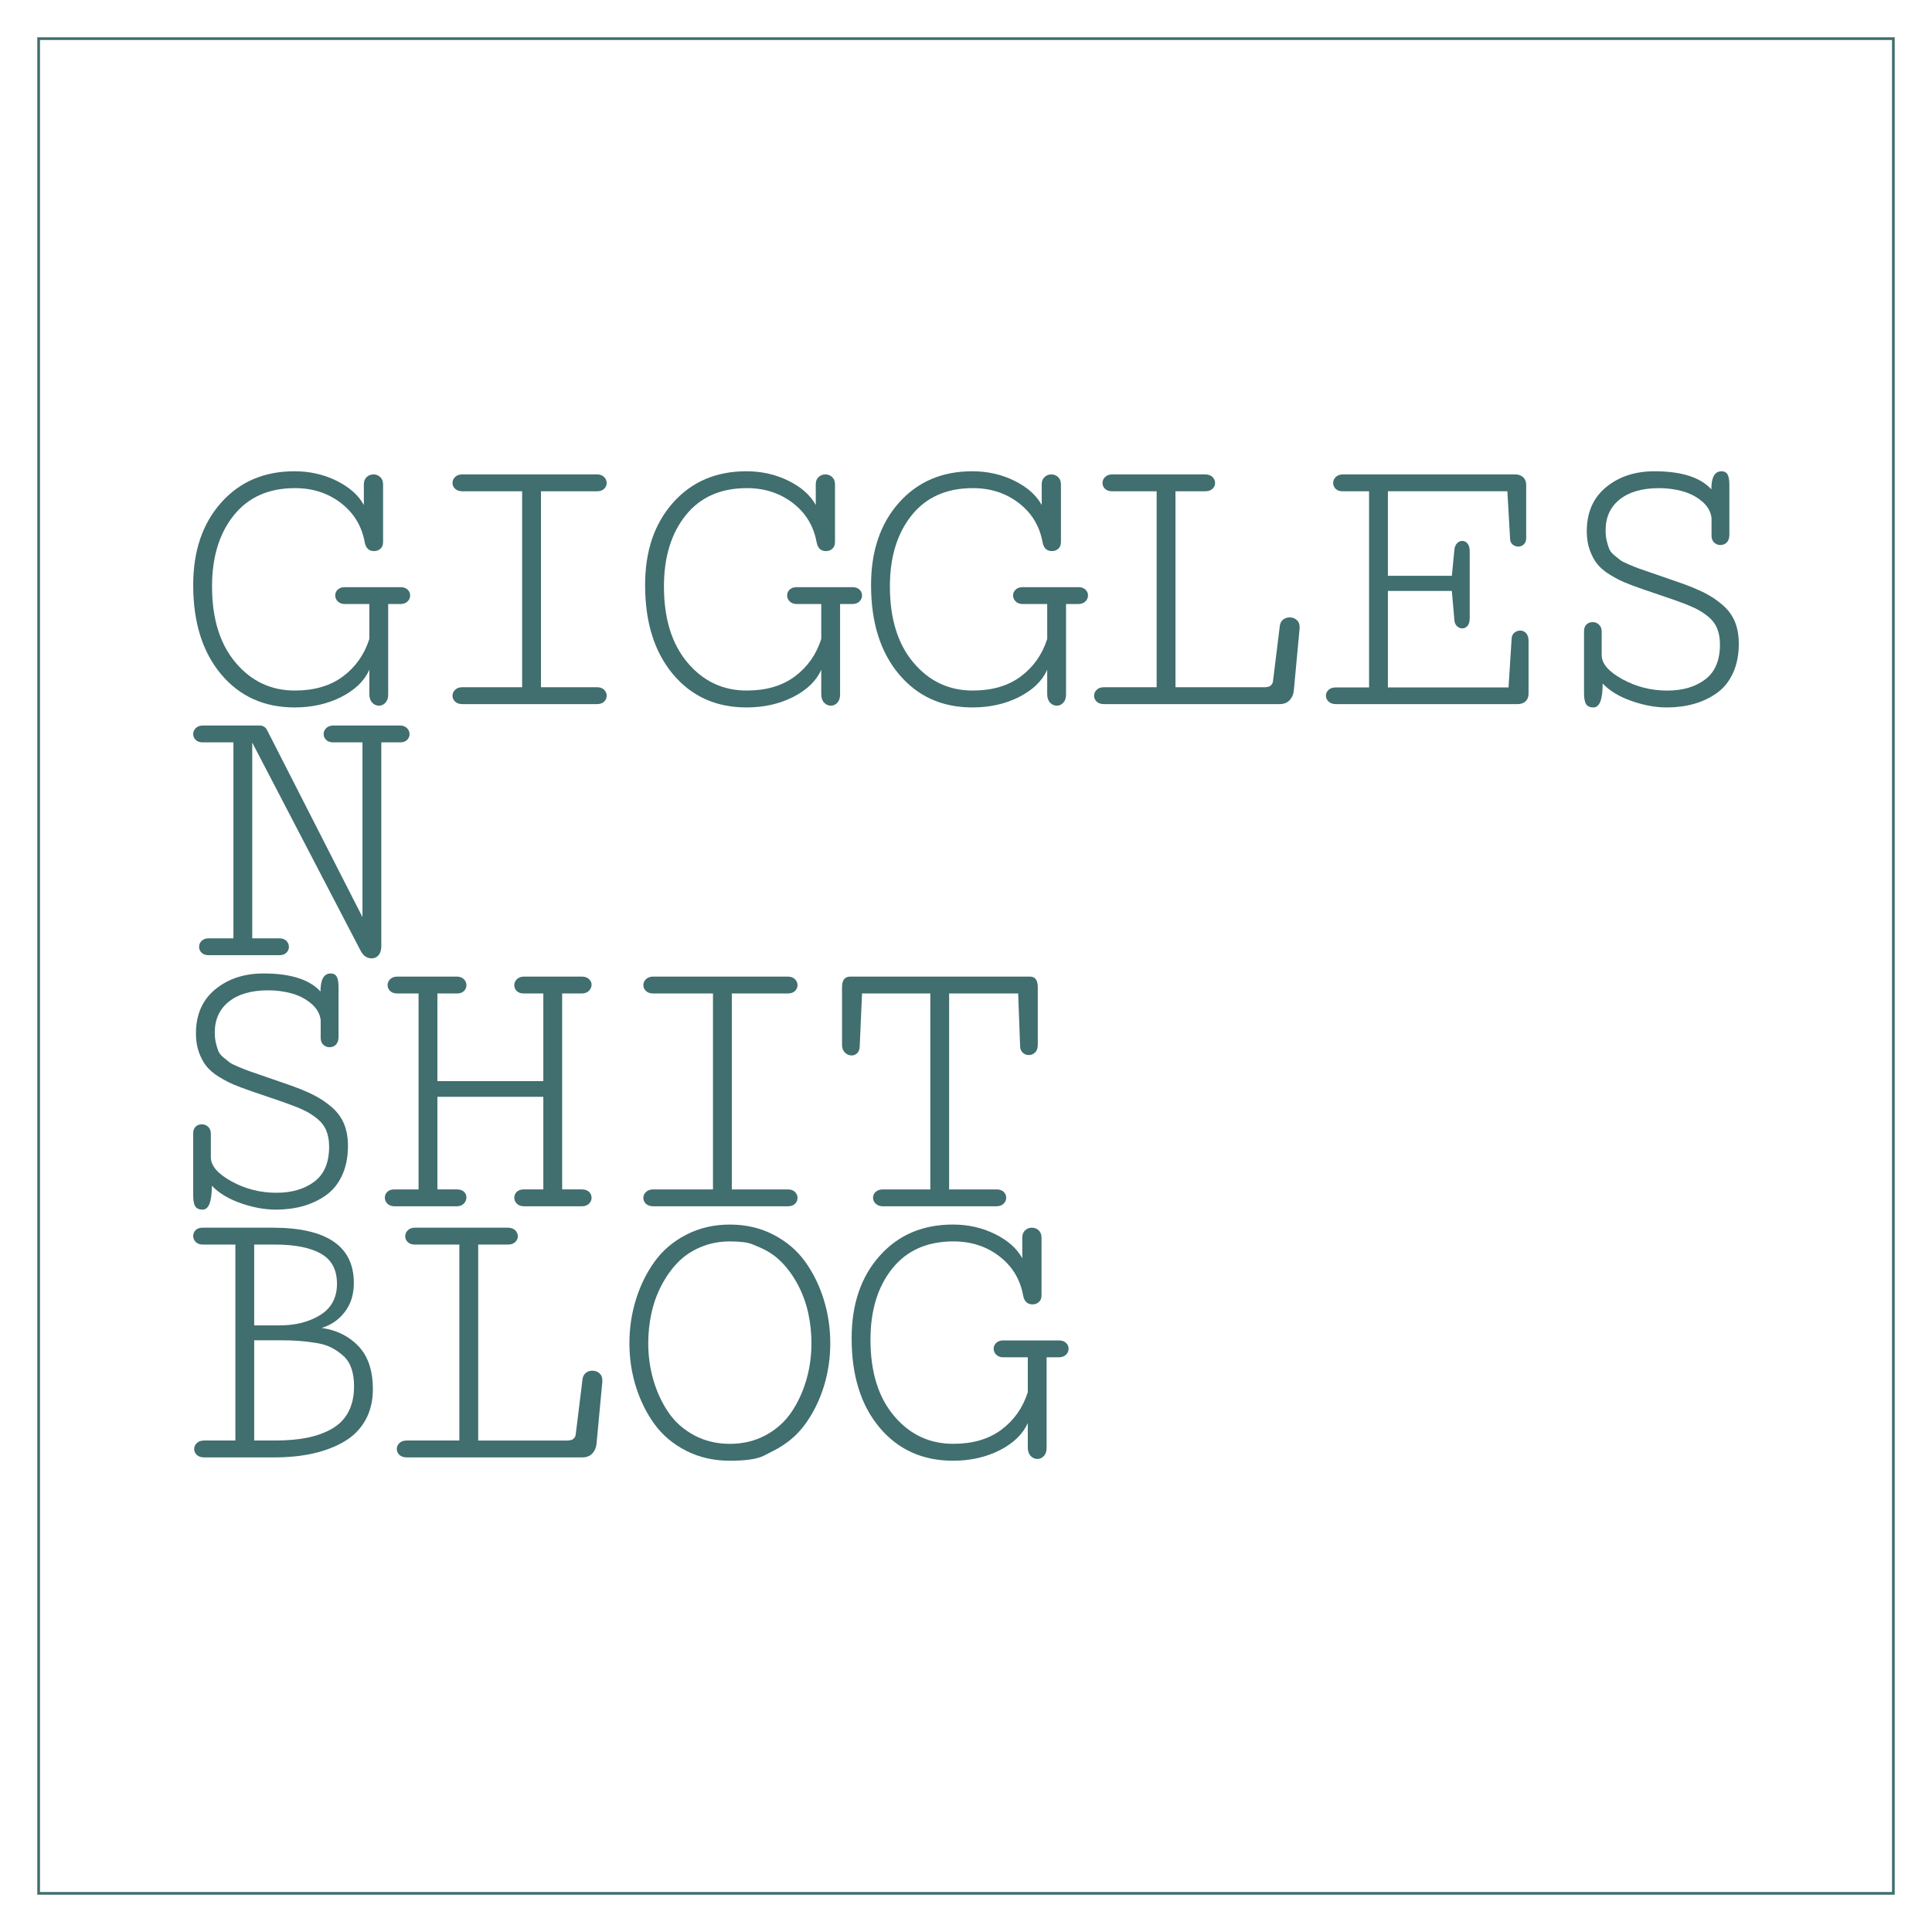 <svg x="0" y="0" width="300" height="300" version="1.1" xmlns="http://www.w3.org/2000/svg" xmlns:xlink="http://www.w3.org/1999/xlink"><g data-paper-data="{&quot;description&quot;:&quot;Logo for Giggles N Shit Blog\n============================\n\nThis logo was generated by MarkMaker and is composed of elements designed by others.\n\nThe font is Cutive Mono designed by Vernon Adams and released under the OFL license via Google Fonts: https://www.google.com/fonts/specimen/Cutive Mono. The font includes this copyright statement: Copyright (c) 2012 by vernon adams (vern@newtypography.co.uk), with Reserved Font Names 'Cutive'\n\nMarkMaker uses semantic data from the Princeton University WordNet database http://wordnet.princeton.edu and font descriptions from Google Fonts https://www.google.com/fonts.\n\nThis design is inspired by designs that past users of MarkMaker have liked. As a result, it may be visually similar to past or future designs generated by the system. There is no guarantee that it is unique, original, or suitable in any way for use as a logo.\n\n&quot;}" fill="none" stroke="none" stroke-width="none" stroke-linecap="butt" stroke-linejoin="miter" stroke-miterlimit="10" stroke-dasharray="" stroke-dashoffset="0" font-family="sans-serif" font-weight="normal" font-size="12" text-anchor="start" mix-blend-mode="normal"><path d="M6,294l0,-288l288,0l0,288z" fill="none" stroke="#416e6e" stroke-width="0.42"></path><g data-paper-data="{&quot;elementType&quot;:&quot;logo&quot;}" fill="#416e6e" stroke-width="1"><g data-paper-data="{&quot;elementType&quot;:&quot;text&quot;}"><g data-paper-data="{&quot;baseline&quot;:57.958984375,&quot;elementType&quot;:&quot;row&quot;}"><g data-paper-data="{&quot;baselineProportion&quot;:0.9858803986710963,&quot;fontSize&quot;:100,&quot;baseline&quot;:57.958984375,&quot;elementType&quot;:&quot;word&quot;}"><path d="M60.276,93.8l0,14.041c0,0.548 -0.142,0.975 -0.426,1.279c-0.284,0.305 -0.619,0.457 -1.005,0.457c-0.406,0 -0.756,-0.157 -1.051,-0.472c-0.294,-0.315 -0.442,-0.756 -0.442,-1.325l0,-3.777c-0.772,1.726 -2.223,3.132 -4.356,4.218c-2.132,1.086 -4.548,1.63 -7.249,1.63c-4.731,0 -8.538,-1.721 -11.422,-5.163c-2.883,-3.442 -4.325,-8.056 -4.325,-13.843c0,-5.279 1.447,-9.544 4.34,-12.793c2.894,-3.249 6.686,-4.873 11.376,-4.873c2.376,0 4.559,0.492 6.549,1.477c1.99,0.985 3.401,2.239 4.234,3.762l0,-3.229c0,-0.467 0.147,-0.838 0.442,-1.112c0.294,-0.274 0.645,-0.411 1.051,-0.411c0.406,0 0.756,0.137 1.051,0.411c0.294,0.274 0.442,0.655 0.442,1.142l0,8.924c0,0.467 -0.137,0.822 -0.411,1.066c-0.274,0.244 -0.604,0.365 -0.99,0.365c-0.812,0 -1.3,-0.477 -1.462,-1.432c-0.467,-2.498 -1.701,-4.513 -3.701,-6.046c-2,-1.533 -4.371,-2.3 -7.112,-2.3c-4.081,0 -7.249,1.406 -9.503,4.218c-2.254,2.812 -3.381,6.493 -3.381,11.041c0,4.995 1.218,8.94 3.655,11.833c2.437,2.894 5.503,4.34 9.198,4.34c3.026,0 5.518,-0.731 7.478,-2.193c1.959,-1.462 3.325,-3.401 4.097,-5.818l0,-5.422l-3.777,0c-0.467,0 -0.838,-0.132 -1.112,-0.396c-0.274,-0.264 -0.411,-0.579 -0.411,-0.944c0,-0.345 0.132,-0.645 0.396,-0.899c0.264,-0.254 0.629,-0.381 1.097,-0.381l8.65,0c0.467,0 0.833,0.127 1.097,0.381c0.264,0.254 0.396,0.553 0.396,0.899c0,0.365 -0.137,0.68 -0.411,0.944c-0.274,0.264 -0.655,0.396 -1.142,0.396l-1.858,0z" data-paper-data="{&quot;elementType&quot;:&quot;letter&quot;,&quot;baseline&quot;:57.958984375,&quot;baselineProportion&quot;:0.9858803986710963,&quot;fontSize&quot;:100}"></path><path d="M71.817,109.333c-0.487,0 -0.868,-0.127 -1.142,-0.381c-0.274,-0.254 -0.411,-0.563 -0.411,-0.929c0,-0.345 0.137,-0.65 0.411,-0.914c0.274,-0.264 0.645,-0.396 1.112,-0.396l9.29,0l0,-30.428l-9.29,0c-0.467,0 -0.838,-0.127 -1.112,-0.381c-0.274,-0.254 -0.411,-0.553 -0.411,-0.899c0,-0.365 0.137,-0.68 0.411,-0.944c0.274,-0.264 0.655,-0.396 1.142,-0.396l20.864,0c0.467,0 0.838,0.132 1.112,0.396c0.274,0.264 0.411,0.579 0.411,0.944c0,0.345 -0.132,0.645 -0.396,0.899c-0.264,0.254 -0.629,0.381 -1.097,0.381l-8.711,0l0,30.428l8.711,0c0.467,0 0.833,0.132 1.097,0.396c0.264,0.264 0.396,0.569 0.396,0.914c0,0.365 -0.132,0.675 -0.396,0.929c-0.264,0.254 -0.64,0.381 -1.127,0.381l-20.864,0z" data-paper-data="{&quot;elementType&quot;:&quot;letter&quot;,&quot;baseline&quot;:57.177734375,&quot;baselineProportion&quot;:1,&quot;fontSize&quot;:100}"></path><path d="M130.448,93.8l0,14.041c0,0.548 -0.142,0.975 -0.426,1.279c-0.284,0.305 -0.619,0.457 -1.005,0.457c-0.406,0 -0.756,-0.157 -1.051,-0.472c-0.294,-0.315 -0.442,-0.756 -0.442,-1.325l0,-3.777c-0.772,1.726 -2.223,3.132 -4.356,4.218c-2.132,1.086 -4.548,1.63 -7.249,1.63c-4.731,0 -8.538,-1.721 -11.422,-5.163c-2.883,-3.442 -4.325,-8.056 -4.325,-13.843c0,-5.279 1.447,-9.544 4.34,-12.793c2.894,-3.249 6.686,-4.873 11.376,-4.873c2.376,0 4.559,0.492 6.549,1.477c1.99,0.985 3.401,2.239 4.234,3.762l0,-3.229c0,-0.467 0.147,-0.838 0.442,-1.112c0.294,-0.274 0.645,-0.411 1.051,-0.411c0.406,0 0.756,0.137 1.051,0.411c0.294,0.274 0.442,0.655 0.442,1.142l0,8.924c0,0.467 -0.137,0.822 -0.411,1.066c-0.274,0.244 -0.604,0.365 -0.99,0.365c-0.812,0 -1.3,-0.477 -1.462,-1.432c-0.467,-2.498 -1.701,-4.513 -3.701,-6.046c-2,-1.533 -4.371,-2.3 -7.112,-2.3c-4.081,0 -7.249,1.406 -9.503,4.218c-2.254,2.812 -3.381,6.493 -3.381,11.041c0,4.995 1.218,8.94 3.655,11.833c2.437,2.894 5.503,4.34 9.198,4.34c3.026,0 5.518,-0.731 7.478,-2.193c1.959,-1.462 3.325,-3.401 4.097,-5.818l0,-5.422l-3.777,0c-0.467,0 -0.838,-0.132 -1.112,-0.396c-0.274,-0.264 -0.411,-0.579 -0.411,-0.944c0,-0.345 0.132,-0.645 0.396,-0.899c0.264,-0.254 0.629,-0.381 1.097,-0.381l8.65,0c0.467,0 0.833,0.127 1.097,0.381c0.264,0.254 0.396,0.553 0.396,0.899c0,0.365 -0.137,0.68 -0.411,0.944c-0.274,0.264 -0.655,0.396 -1.142,0.396l-1.858,0z" data-paper-data="{&quot;elementType&quot;:&quot;letter&quot;,&quot;baseline&quot;:57.958984375,&quot;baselineProportion&quot;:0.9858803986710963,&quot;fontSize&quot;:100}"></path><path d="M165.534,93.8l0,14.041c0,0.548 -0.142,0.975 -0.426,1.279c-0.284,0.305 -0.619,0.457 -1.005,0.457c-0.406,0 -0.756,-0.157 -1.051,-0.472c-0.294,-0.315 -0.442,-0.756 -0.442,-1.325l0,-3.777c-0.772,1.726 -2.223,3.132 -4.356,4.218c-2.132,1.086 -4.548,1.63 -7.249,1.63c-4.731,0 -8.538,-1.721 -11.422,-5.163c-2.883,-3.442 -4.325,-8.056 -4.325,-13.843c0,-5.279 1.447,-9.544 4.34,-12.793c2.894,-3.249 6.686,-4.873 11.376,-4.873c2.376,0 4.559,0.492 6.549,1.477c1.99,0.985 3.401,2.239 4.234,3.762l0,-3.229c0,-0.467 0.147,-0.838 0.442,-1.112c0.294,-0.274 0.645,-0.411 1.051,-0.411c0.406,0 0.756,0.137 1.051,0.411c0.294,0.274 0.442,0.655 0.442,1.142l0,8.924c0,0.467 -0.137,0.822 -0.411,1.066c-0.274,0.244 -0.604,0.365 -0.99,0.365c-0.812,0 -1.3,-0.477 -1.462,-1.432c-0.467,-2.498 -1.701,-4.513 -3.701,-6.046c-2,-1.533 -4.371,-2.3 -7.112,-2.3c-4.081,0 -7.249,1.406 -9.503,4.218c-2.254,2.812 -3.381,6.493 -3.381,11.041c0,4.995 1.218,8.94 3.655,11.833c2.437,2.894 5.503,4.34 9.198,4.34c3.026,0 5.518,-0.731 7.478,-2.193c1.959,-1.462 3.325,-3.401 4.097,-5.818l0,-5.422l-3.777,0c-0.467,0 -0.838,-0.132 -1.112,-0.396c-0.274,-0.264 -0.411,-0.579 -0.411,-0.944c0,-0.345 0.132,-0.645 0.396,-0.899c0.264,-0.254 0.629,-0.381 1.097,-0.381l8.65,0c0.467,0 0.833,0.127 1.097,0.381c0.264,0.254 0.396,0.553 0.396,0.899c0,0.365 -0.137,0.68 -0.411,0.944c-0.274,0.264 -0.655,0.396 -1.142,0.396l-1.858,0z" data-paper-data="{&quot;elementType&quot;:&quot;letter&quot;,&quot;baseline&quot;:57.958984375,&quot;baselineProportion&quot;:0.9858803986710963,&quot;fontSize&quot;:100}"></path><path d="M187.127,73.667c0.487,0 0.868,0.132 1.142,0.396c0.274,0.264 0.411,0.579 0.411,0.944c0,0.345 -0.137,0.645 -0.411,0.899c-0.274,0.254 -0.645,0.381 -1.112,0.381l-4.63,0l0,30.428l13.919,0c0.264,-0.02 0.467,-0.056 0.609,-0.107c0.142,-0.051 0.279,-0.157 0.411,-0.32c0.132,-0.162 0.208,-0.396 0.228,-0.701l1.036,-8.406c0.061,-0.426 0.234,-0.751 0.518,-0.975c0.284,-0.223 0.619,-0.335 1.005,-0.335c0.426,0 0.792,0.132 1.097,0.396c0.305,0.264 0.457,0.629 0.457,1.097l0,0.183l-0.914,9.777c-0.081,0.589 -0.31,1.071 -0.685,1.447c-0.376,0.376 -0.878,0.563 -1.508,0.563l-27.26,0c-0.487,0 -0.868,-0.127 -1.142,-0.381c-0.274,-0.254 -0.411,-0.563 -0.411,-0.929c0,-0.345 0.137,-0.65 0.411,-0.914c0.274,-0.264 0.645,-0.396 1.112,-0.396l8.193,0l0,-30.428l-6.914,0c-0.467,0 -0.833,-0.127 -1.097,-0.381c-0.264,-0.254 -0.396,-0.553 -0.396,-0.899c0,-0.365 0.137,-0.68 0.411,-0.944c0.274,-0.264 0.645,-0.396 1.112,-0.396l14.407,0z" data-paper-data="{&quot;elementType&quot;:&quot;letter&quot;,&quot;baseline&quot;:57.177734375,&quot;baselineProportion&quot;:1,&quot;fontSize&quot;:100}"></path><path d="M228.213,96.023c0,0.508 -0.112,0.893 -0.335,1.157c-0.223,0.264 -0.497,0.396 -0.822,0.396c-0.305,0 -0.579,-0.117 -0.822,-0.35c-0.244,-0.234 -0.376,-0.553 -0.396,-0.959l-0.396,-4.508l-9.929,0l0,14.986l18.732,0l0.487,-7.645c0.02,-0.345 0.162,-0.629 0.426,-0.853c0.264,-0.223 0.569,-0.335 0.914,-0.335c0.345,0 0.645,0.137 0.899,0.411c0.254,0.274 0.381,0.665 0.381,1.173l0,8.224c0,0.508 -0.157,0.904 -0.472,1.188c-0.315,0.284 -0.726,0.426 -1.234,0.426l-28.204,0c-0.487,0 -0.868,-0.132 -1.142,-0.396c-0.274,-0.264 -0.411,-0.569 -0.411,-0.914c0,-0.345 0.137,-0.645 0.411,-0.899c0.274,-0.254 0.645,-0.381 1.112,-0.381l5.178,0l0,-30.458l-4.112,0c-0.467,0 -0.827,-0.127 -1.081,-0.381c-0.254,-0.254 -0.381,-0.553 -0.381,-0.899c0,-0.365 0.137,-0.68 0.411,-0.944c0.274,-0.264 0.645,-0.396 1.112,-0.396l26.742,0c0.508,0 0.919,0.147 1.234,0.442c0.315,0.294 0.472,0.695 0.472,1.203l0,8.224c0,0.426 -0.122,0.756 -0.365,0.99c-0.244,0.234 -0.528,0.35 -0.853,0.35c-0.325,0 -0.614,-0.102 -0.868,-0.305c-0.254,-0.203 -0.391,-0.487 -0.411,-0.853l-0.426,-7.432l-18.549,0l0,13.128l9.929,0l0.396,-4.051c0.041,-0.426 0.178,-0.761 0.411,-1.005c0.234,-0.244 0.503,-0.365 0.807,-0.365c0.325,0 0.599,0.137 0.822,0.411c0.223,0.274 0.335,0.675 0.335,1.203l0,10.417z" data-paper-data="{&quot;elementType&quot;:&quot;letter&quot;,&quot;baseline&quot;:57.177734375,&quot;baselineProportion&quot;:1,&quot;fontSize&quot;:100}"></path><path d="M257.603,75.799c-2.599,0 -4.63,0.584 -6.092,1.751c-1.462,1.168 -2.193,2.767 -2.193,4.797c0,0.589 0.056,1.122 0.168,1.599c0.112,0.477 0.234,0.888 0.365,1.234c0.132,0.345 0.396,0.685 0.792,1.02c0.396,0.335 0.716,0.594 0.959,0.777c0.244,0.183 0.706,0.416 1.386,0.701c0.68,0.284 1.203,0.492 1.569,0.624c0.365,0.132 1.025,0.36 1.98,0.685l4.142,1.432c1.584,0.548 2.909,1.091 3.975,1.63c1.066,0.538 2.025,1.183 2.878,1.934c0.853,0.751 1.477,1.614 1.873,2.589c0.396,0.975 0.594,2.102 0.594,3.381c0,1.746 -0.305,3.274 -0.914,4.584c-0.609,1.31 -1.447,2.34 -2.513,3.092c-1.066,0.751 -2.249,1.31 -3.548,1.675c-1.3,0.365 -2.711,0.548 -4.234,0.548c-1.726,0 -3.543,-0.335 -5.452,-1.005c-1.909,-0.67 -3.401,-1.574 -4.477,-2.711c0,2.477 -0.477,3.716 -1.432,3.716c-0.528,0 -0.904,-0.162 -1.127,-0.487c-0.223,-0.325 -0.335,-0.914 -0.335,-1.767l0,-9.564c0,-0.467 0.127,-0.822 0.381,-1.066c0.254,-0.244 0.574,-0.365 0.959,-0.365c0.386,0 0.716,0.132 0.99,0.396c0.274,0.264 0.411,0.629 0.411,1.097l0,3.625c0,1.32 1.071,2.569 3.213,3.746c2.142,1.178 4.462,1.767 6.96,1.767c2.416,0 4.386,-0.579 5.909,-1.736c1.523,-1.157 2.284,-2.965 2.284,-5.422c0,-0.954 -0.147,-1.787 -0.442,-2.498c-0.294,-0.711 -0.767,-1.33 -1.416,-1.858c-0.65,-0.528 -1.366,-0.975 -2.147,-1.34c-0.782,-0.365 -1.782,-0.761 -3,-1.188l-4.995,-1.706c-1.117,-0.386 -2.041,-0.731 -2.772,-1.036c-0.731,-0.305 -1.508,-0.711 -2.33,-1.218c-0.822,-0.508 -1.467,-1.051 -1.934,-1.63c-0.467,-0.579 -0.858,-1.3 -1.173,-2.163c-0.315,-0.863 -0.472,-1.843 -0.472,-2.939c0,-2.924 1,-5.208 3,-6.853c2,-1.645 4.503,-2.467 7.508,-2.467c4.183,0 7.127,0.934 8.833,2.802c0,-1.868 0.528,-2.802 1.584,-2.802c0.426,0 0.736,0.162 0.929,0.487c0.193,0.325 0.289,0.873 0.289,1.645l0,7.706c0,0.528 -0.132,0.929 -0.396,1.203c-0.264,0.274 -0.599,0.411 -1.005,0.411c-0.365,0 -0.685,-0.127 -0.959,-0.381c-0.274,-0.254 -0.411,-0.604 -0.411,-1.051l0,-2.772c-0.122,-0.995 -0.619,-1.858 -1.492,-2.589c-0.873,-0.731 -1.888,-1.254 -3.046,-1.569c-1.157,-0.315 -2.366,-0.472 -3.625,-0.472z" data-paper-data="{&quot;elementType&quot;:&quot;letter&quot;,&quot;baseline&quot;:57.958984375,&quot;baselineProportion&quot;:0.9858803986710963,&quot;fontSize&quot;:100}"></path></g></g><g data-paper-data="{&quot;baseline&quot;:57.177734375,&quot;elementType&quot;:&quot;row&quot;}"><g data-paper-data="{&quot;baselineProportion&quot;:0.9865206402695872,&quot;fontSize&quot;:100,&quot;baseline&quot;:57.177734375,&quot;elementType&quot;:&quot;word&quot;}"><path d="M31.492,115.276c-0.467,0 -0.833,-0.127 -1.097,-0.381c-0.264,-0.254 -0.396,-0.553 -0.396,-0.899c0,-0.365 0.137,-0.68 0.411,-0.944c0.274,-0.264 0.645,-0.396 1.112,-0.396l8.742,0c0.569,0 0.975,0.244 1.218,0.731l14.803,29.027l0,-27.138l-4.538,0c-0.467,0 -0.833,-0.127 -1.097,-0.381c-0.264,-0.254 -0.396,-0.553 -0.396,-0.899c0,-0.365 0.137,-0.68 0.411,-0.944c0.274,-0.264 0.655,-0.396 1.142,-0.396l10.264,0c0.467,0 0.838,0.132 1.112,0.396c0.274,0.264 0.411,0.579 0.411,0.944c0,0.345 -0.127,0.645 -0.381,0.899c-0.254,0.254 -0.614,0.381 -1.081,0.381l-2.924,0l0,31.616c0,0.629 -0.142,1.107 -0.426,1.432c-0.284,0.325 -0.64,0.487 -1.066,0.487c-0.731,0 -1.3,-0.386 -1.706,-1.157l-16.843,-32.347l0,30.397l4.203,0c0.467,0 0.833,0.132 1.097,0.396c0.264,0.264 0.396,0.569 0.396,0.914c0,0.365 -0.132,0.675 -0.396,0.929c-0.264,0.254 -0.64,0.381 -1.127,0.381l-10.904,0c-0.487,0 -0.863,-0.127 -1.127,-0.381c-0.264,-0.254 -0.396,-0.563 -0.396,-0.929c0,-0.345 0.132,-0.65 0.396,-0.914c0.264,-0.264 0.629,-0.396 1.097,-0.396l3.838,0l0,-30.428l-4.752,0z" data-paper-data="{&quot;elementType&quot;:&quot;letter&quot;,&quot;baseline&quot;:57.177734375,&quot;baselineProportion&quot;:0.9865206402695872,&quot;fontSize&quot;:100}"></path></g></g><g data-paper-data="{&quot;baseline&quot;:57.958984375,&quot;elementType&quot;:&quot;row&quot;}"><g data-paper-data="{&quot;baselineProportion&quot;:0.9858803986710963,&quot;fontSize&quot;:100,&quot;baseline&quot;:57.958984375,&quot;elementType&quot;:&quot;word&quot;}"><path d="M41.635,153.778c-2.599,0 -4.63,0.584 -6.092,1.751c-1.462,1.168 -2.193,2.767 -2.193,4.797c0,0.589 0.056,1.122 0.168,1.599c0.112,0.477 0.234,0.888 0.365,1.234c0.132,0.345 0.396,0.685 0.792,1.02c0.396,0.335 0.716,0.594 0.959,0.777c0.244,0.183 0.706,0.416 1.386,0.701c0.68,0.284 1.203,0.492 1.569,0.624c0.365,0.132 1.025,0.36 1.98,0.685l4.142,1.432c1.584,0.548 2.909,1.091 3.975,1.63c1.066,0.538 2.025,1.183 2.878,1.934c0.853,0.751 1.477,1.614 1.873,2.589c0.396,0.975 0.594,2.102 0.594,3.381c0,1.746 -0.305,3.274 -0.914,4.584c-0.609,1.31 -1.447,2.34 -2.513,3.092c-1.066,0.751 -2.249,1.31 -3.548,1.675c-1.3,0.365 -2.711,0.548 -4.234,0.548c-1.726,0 -3.543,-0.335 -5.452,-1.005c-1.909,-0.67 -3.401,-1.574 -4.477,-2.711c0,2.477 -0.477,3.716 -1.432,3.716c-0.528,0 -0.904,-0.162 -1.127,-0.487c-0.223,-0.325 -0.335,-0.914 -0.335,-1.767l0,-9.564c0,-0.467 0.127,-0.822 0.381,-1.066c0.254,-0.244 0.574,-0.365 0.959,-0.365c0.386,0 0.716,0.132 0.99,0.396c0.274,0.264 0.411,0.629 0.411,1.097l0,3.625c0,1.32 1.071,2.569 3.213,3.746c2.142,1.178 4.462,1.767 6.96,1.767c2.416,0 4.386,-0.579 5.909,-1.736c1.523,-1.157 2.284,-2.965 2.284,-5.422c0,-0.954 -0.147,-1.787 -0.442,-2.498c-0.294,-0.711 -0.767,-1.33 -1.416,-1.858c-0.65,-0.528 -1.366,-0.975 -2.147,-1.34c-0.782,-0.365 -1.782,-0.761 -3,-1.188l-4.995,-1.706c-1.117,-0.386 -2.041,-0.731 -2.772,-1.036c-0.731,-0.305 -1.508,-0.711 -2.33,-1.218c-0.822,-0.508 -1.467,-1.051 -1.934,-1.63c-0.467,-0.579 -0.858,-1.3 -1.173,-2.163c-0.315,-0.863 -0.472,-1.843 -0.472,-2.939c0,-2.924 1,-5.208 3,-6.853c2,-1.645 4.503,-2.467 7.508,-2.467c4.183,0 7.127,0.934 8.833,2.802c0,-1.868 0.528,-2.802 1.584,-2.802c0.426,0 0.736,0.162 0.929,0.487c0.193,0.325 0.289,0.873 0.289,1.645l0,7.706c0,0.528 -0.132,0.929 -0.396,1.203c-0.264,0.274 -0.599,0.411 -1.005,0.411c-0.365,0 -0.685,-0.127 -0.959,-0.381c-0.274,-0.254 -0.411,-0.604 -0.411,-1.051l0,-2.772c-0.122,-0.995 -0.619,-1.858 -1.492,-2.589c-0.873,-0.731 -1.888,-1.254 -3.046,-1.569c-1.157,-0.315 -2.366,-0.472 -3.625,-0.472z" data-paper-data="{&quot;elementType&quot;:&quot;letter&quot;,&quot;baseline&quot;:57.958984375,&quot;baselineProportion&quot;:0.9858803986710963,&quot;fontSize&quot;:100}"></path><path d="M61.279,187.313c-0.467,0 -0.838,-0.132 -1.112,-0.396c-0.274,-0.264 -0.411,-0.579 -0.411,-0.944c0,-0.345 0.127,-0.645 0.381,-0.899c0.254,-0.254 0.614,-0.381 1.081,-0.381l3.777,0l0,-30.428l-3.289,0c-0.487,0 -0.863,-0.127 -1.127,-0.381c-0.264,-0.254 -0.396,-0.563 -0.396,-0.929c0,-0.345 0.137,-0.65 0.411,-0.914c0.274,-0.264 0.645,-0.396 1.112,-0.396l9.198,0c0.467,0 0.838,0.132 1.112,0.396c0.274,0.264 0.411,0.579 0.411,0.944c0,0.345 -0.127,0.645 -0.381,0.899c-0.254,0.254 -0.614,0.381 -1.081,0.381l-3.046,0l0,13.615l16.448,0l0,-13.615l-3.046,0c-0.467,0 -0.827,-0.127 -1.081,-0.381c-0.254,-0.254 -0.381,-0.553 -0.381,-0.899c0,-0.365 0.137,-0.68 0.411,-0.944c0.274,-0.264 0.645,-0.396 1.112,-0.396l8.955,0c0.467,0 0.838,0.127 1.112,0.381c0.274,0.254 0.411,0.543 0.411,0.868c0,0.365 -0.137,0.685 -0.411,0.959c-0.274,0.274 -0.645,0.411 -1.112,0.411l-3.046,0l0,30.428l3.046,0c0.487,0 0.863,0.127 1.127,0.381c0.264,0.254 0.396,0.563 0.396,0.929c0,0.345 -0.137,0.65 -0.411,0.914c-0.274,0.264 -0.645,0.396 -1.112,0.396l-8.955,0c-0.467,0 -0.838,-0.132 -1.112,-0.396c-0.274,-0.264 -0.411,-0.579 -0.411,-0.944c0,-0.345 0.127,-0.645 0.381,-0.899c0.254,-0.254 0.614,-0.381 1.081,-0.381l3.046,0l0,-14.376l-16.448,0l0,14.376l3.046,0c0.467,0 0.827,0.122 1.081,0.365c0.254,0.244 0.381,0.528 0.381,0.853c0,0.386 -0.137,0.716 -0.411,0.99c-0.274,0.274 -0.645,0.411 -1.112,0.411l-9.625,0z" data-paper-data="{&quot;elementType&quot;:&quot;letter&quot;,&quot;baseline&quot;:57.177734375,&quot;baselineProportion&quot;:1,&quot;fontSize&quot;:100}"></path><path d="M101.451,187.313c-0.487,0 -0.868,-0.127 -1.142,-0.381c-0.274,-0.254 -0.411,-0.563 -0.411,-0.929c0,-0.345 0.137,-0.65 0.411,-0.914c0.274,-0.264 0.645,-0.396 1.112,-0.396l9.29,0l0,-30.428l-9.29,0c-0.467,0 -0.838,-0.127 -1.112,-0.381c-0.274,-0.254 -0.411,-0.553 -0.411,-0.899c0,-0.365 0.137,-0.68 0.411,-0.944c0.274,-0.264 0.655,-0.396 1.142,-0.396l20.864,0c0.467,0 0.838,0.132 1.112,0.396c0.274,0.264 0.411,0.579 0.411,0.944c0,0.345 -0.132,0.645 -0.396,0.899c-0.264,0.254 -0.629,0.381 -1.097,0.381l-8.711,0l0,30.428l8.711,0c0.467,0 0.833,0.132 1.097,0.396c0.264,0.264 0.396,0.569 0.396,0.914c0,0.365 -0.132,0.675 -0.396,0.929c-0.264,0.254 -0.64,0.381 -1.127,0.381l-20.864,0z" data-paper-data="{&quot;elementType&quot;:&quot;letter&quot;,&quot;baseline&quot;:57.177734375,&quot;baselineProportion&quot;:1,&quot;fontSize&quot;:100}"></path><path d="M133.492,162.52c-0.02,0.447 -0.152,0.787 -0.396,1.02c-0.244,0.234 -0.528,0.35 -0.853,0.35c-0.386,0 -0.731,-0.147 -1.036,-0.442c-0.305,-0.294 -0.457,-0.695 -0.457,-1.203l0,-8.955c0,-1.097 0.426,-1.645 1.279,-1.645l27.9,0c0.812,0 1.218,0.548 1.218,1.645l0,8.955c0,0.508 -0.137,0.899 -0.411,1.173c-0.274,0.274 -0.604,0.411 -0.99,0.411c-0.345,0 -0.65,-0.117 -0.914,-0.35c-0.264,-0.234 -0.406,-0.553 -0.426,-0.959l-0.305,-8.254l-10.721,0l0,30.428l7.371,0c0.467,0 0.833,0.127 1.097,0.381c0.264,0.254 0.396,0.553 0.396,0.899c0,0.365 -0.137,0.68 -0.411,0.944c-0.274,0.264 -0.655,0.396 -1.142,0.396l-17.544,0c-0.487,0 -0.873,-0.132 -1.157,-0.396c-0.284,-0.264 -0.426,-0.579 -0.426,-0.944c0,-0.345 0.137,-0.645 0.411,-0.899c0.274,-0.254 0.645,-0.381 1.112,-0.381l7.371,0l0,-30.428l-10.6,0l-0.365,8.254z" data-paper-data="{&quot;elementType&quot;:&quot;letter&quot;,&quot;baseline&quot;:57.177734375,&quot;baselineProportion&quot;:1,&quot;fontSize&quot;:100}"></path></g></g><g data-paper-data="{&quot;baseline&quot;:57.958984375,&quot;elementType&quot;:&quot;row&quot;}"><g data-paper-data="{&quot;baselineProportion&quot;:0.9858803986710963,&quot;fontSize&quot;:100,&quot;baseline&quot;:57.958984375,&quot;elementType&quot;:&quot;word&quot;}"><path d="M57.9,215.703c0,1.848 -0.391,3.462 -1.173,4.843c-0.782,1.381 -1.878,2.482 -3.289,3.305c-1.411,0.822 -3.02,1.437 -4.828,1.843c-1.807,0.406 -3.807,0.609 -6,0.609l-10.904,0c-0.487,0 -0.868,-0.127 -1.142,-0.381c-0.274,-0.254 -0.411,-0.563 -0.411,-0.929c0,-0.345 0.137,-0.65 0.411,-0.914c0.274,-0.264 0.645,-0.396 1.112,-0.396l4.873,0l0,-30.428l-5.056,0c-0.467,0 -0.833,-0.132 -1.097,-0.396c-0.264,-0.264 -0.396,-0.579 -0.396,-0.944c0,-0.345 0.127,-0.645 0.381,-0.899c0.254,-0.254 0.614,-0.381 1.081,-0.381l10.843,0c8.427,0 12.64,2.863 12.64,8.589c0,1.787 -0.472,3.289 -1.416,4.508c-0.944,1.218 -2.137,2.041 -3.579,2.467c2.355,0.345 4.269,1.3 5.741,2.863c1.472,1.564 2.208,3.777 2.208,6.64 M54.976,215.246c0,-1.056 -0.137,-1.98 -0.411,-2.772c-0.274,-0.792 -0.695,-1.442 -1.264,-1.949c-0.569,-0.508 -1.178,-0.929 -1.827,-1.264c-0.65,-0.335 -1.447,-0.579 -2.391,-0.731c-0.944,-0.152 -1.838,-0.259 -2.68,-0.32c-0.843,-0.061 -1.833,-0.091 -2.97,-0.091l-3.96,0l0,15.564l3.229,0c1.868,0 3.523,-0.142 4.965,-0.426c1.442,-0.284 2.726,-0.746 3.853,-1.386c1.127,-0.64 1.985,-1.513 2.574,-2.619c0.589,-1.107 0.883,-2.442 0.883,-4.005 M52.326,199.347c0,-2.193 -0.838,-3.757 -2.513,-4.691c-1.675,-0.934 -4.046,-1.401 -7.112,-1.401l-3.229,0l0,12.549l3.96,0c2.477,0 4.579,-0.538 6.305,-1.614c1.726,-1.076 2.589,-2.69 2.589,-4.843z" data-paper-data="{&quot;elementType&quot;:&quot;letter&quot;,&quot;baseline&quot;:57.177734375,&quot;baselineProportion&quot;:1,&quot;fontSize&quot;:100}"></path><path d="M78.853,190.636c0.487,0 0.868,0.132 1.142,0.396c0.274,0.264 0.411,0.579 0.411,0.944c0,0.345 -0.137,0.645 -0.411,0.899c-0.274,0.254 -0.645,0.381 -1.112,0.381l-4.63,0l0,30.428l13.919,0c0.264,-0.02 0.467,-0.056 0.609,-0.107c0.142,-0.051 0.279,-0.157 0.411,-0.32c0.132,-0.162 0.208,-0.396 0.228,-0.701l1.036,-8.406c0.061,-0.426 0.234,-0.751 0.518,-0.975c0.284,-0.223 0.619,-0.335 1.005,-0.335c0.426,0 0.792,0.132 1.097,0.396c0.305,0.264 0.457,0.629 0.457,1.097l0,0.183l-0.914,9.777c-0.081,0.589 -0.31,1.071 -0.685,1.447c-0.376,0.376 -0.878,0.563 -1.508,0.563l-27.26,0c-0.487,0 -0.868,-0.127 -1.142,-0.381c-0.274,-0.254 -0.411,-0.563 -0.411,-0.929c0,-0.345 0.137,-0.65 0.411,-0.914c0.274,-0.264 0.645,-0.396 1.112,-0.396l8.193,0l0,-30.428l-6.914,0c-0.467,0 -0.833,-0.127 -1.097,-0.381c-0.264,-0.254 -0.396,-0.553 -0.396,-0.899c0,-0.365 0.137,-0.68 0.411,-0.944c0.274,-0.264 0.645,-0.396 1.112,-0.396l14.407,0z" data-paper-data="{&quot;elementType&quot;:&quot;letter&quot;,&quot;baseline&quot;:57.177734375,&quot;baselineProportion&quot;:1,&quot;fontSize&quot;:100}"></path><path d="M120.122,225.267c0,0 -0.508,0.259 -1.523,0.777c-1.015,0.518 -2.772,0.777 -5.269,0.777c-2.498,0 -4.762,-0.518 -6.792,-1.553c-2.031,-1.036 -3.67,-2.416 -4.919,-4.142c-1.249,-1.726 -2.208,-3.665 -2.878,-5.818c-0.67,-2.152 -1.005,-4.396 -1.005,-6.731c0,-2.335 0.335,-4.589 1.005,-6.762c0.67,-2.173 1.63,-4.132 2.878,-5.878c1.249,-1.746 2.888,-3.147 4.919,-4.203c2.031,-1.056 4.295,-1.584 6.792,-1.584c2.498,0 4.762,0.528 6.792,1.584c2.031,1.056 3.67,2.457 4.919,4.203c1.249,1.746 2.208,3.706 2.878,5.878c0.67,2.173 1.005,4.427 1.005,6.762c0,2.335 -0.335,4.579 -1.005,6.731c-0.67,2.152 -1.63,4.092 -2.878,5.818c-1.249,1.726 -2.888,3.107 -4.919,4.142z M117.868,193.651c0,0 -0.35,-0.147 -1.051,-0.442c-0.701,-0.294 -1.863,-0.442 -3.487,-0.442c-1.624,0 -3.137,0.294 -4.538,0.883c-1.401,0.589 -2.589,1.391 -3.564,2.406c-0.975,1.015 -1.812,2.193 -2.513,3.533c-0.701,1.34 -1.218,2.772 -1.553,4.295c-0.335,1.523 -0.503,3.086 -0.503,4.691c0,1.99 0.269,3.904 0.807,5.741c0.538,1.838 1.31,3.498 2.315,4.98c1.005,1.482 2.335,2.67 3.99,3.564c1.655,0.893 3.508,1.34 5.559,1.34c2.051,0 3.904,-0.447 5.559,-1.34c1.655,-0.893 2.985,-2.081 3.99,-3.564c1.005,-1.482 1.777,-3.142 2.315,-4.98c0.538,-1.838 0.807,-3.751 0.807,-5.741c0,-1.604 -0.168,-3.168 -0.503,-4.691c-0.335,-1.523 -0.853,-2.954 -1.553,-4.295c-0.701,-1.34 -1.538,-2.518 -2.513,-3.533c-0.975,-1.015 -2.163,-1.817 -3.564,-2.406" data-paper-data="{&quot;elementType&quot;:&quot;letter&quot;,&quot;baseline&quot;:57.958984375,&quot;baselineProportion&quot;:0.9858803986710963,&quot;fontSize&quot;:100}"></path><path d="M162.518,210.769l0,14.041c0,0.548 -0.142,0.975 -0.426,1.279c-0.284,0.305 -0.619,0.457 -1.005,0.457c-0.406,0 -0.756,-0.157 -1.051,-0.472c-0.294,-0.315 -0.442,-0.756 -0.442,-1.325l0,-3.777c-0.772,1.726 -2.223,3.132 -4.356,4.218c-2.132,1.086 -4.548,1.63 -7.249,1.63c-4.731,0 -8.538,-1.721 -11.422,-5.163c-2.883,-3.442 -4.325,-8.056 -4.325,-13.843c0,-5.279 1.447,-9.544 4.34,-12.793c2.894,-3.249 6.686,-4.873 11.376,-4.873c2.376,0 4.559,0.492 6.549,1.477c1.99,0.985 3.401,2.239 4.234,3.762l0,-3.229c0,-0.467 0.147,-0.838 0.442,-1.112c0.294,-0.274 0.645,-0.411 1.051,-0.411c0.406,0 0.756,0.137 1.051,0.411c0.294,0.274 0.442,0.655 0.442,1.142l0,8.924c0,0.467 -0.137,0.822 -0.411,1.066c-0.274,0.244 -0.604,0.365 -0.99,0.365c-0.812,0 -1.3,-0.477 -1.462,-1.432c-0.467,-2.498 -1.701,-4.513 -3.701,-6.046c-2,-1.533 -4.371,-2.3 -7.112,-2.3c-4.081,0 -7.249,1.406 -9.503,4.218c-2.254,2.812 -3.381,6.493 -3.381,11.041c0,4.995 1.218,8.94 3.655,11.833c2.437,2.894 5.503,4.34 9.198,4.34c3.026,0 5.518,-0.731 7.478,-2.193c1.959,-1.462 3.325,-3.401 4.097,-5.818l0,-5.422l-3.777,0c-0.467,0 -0.838,-0.132 -1.112,-0.396c-0.274,-0.264 -0.411,-0.579 -0.411,-0.944c0,-0.345 0.132,-0.645 0.396,-0.899c0.264,-0.254 0.629,-0.381 1.097,-0.381l8.65,0c0.467,0 0.833,0.127 1.097,0.381c0.264,0.254 0.396,0.553 0.396,0.899c0,0.365 -0.137,0.68 -0.411,0.944c-0.274,0.264 -0.655,0.396 -1.142,0.396l-1.858,0z" data-paper-data="{&quot;elementType&quot;:&quot;letter&quot;,&quot;baseline&quot;:57.958984375,&quot;baselineProportion&quot;:0.9858803986710963,&quot;fontSize&quot;:100}"></path></g></g></g></g></g></svg>